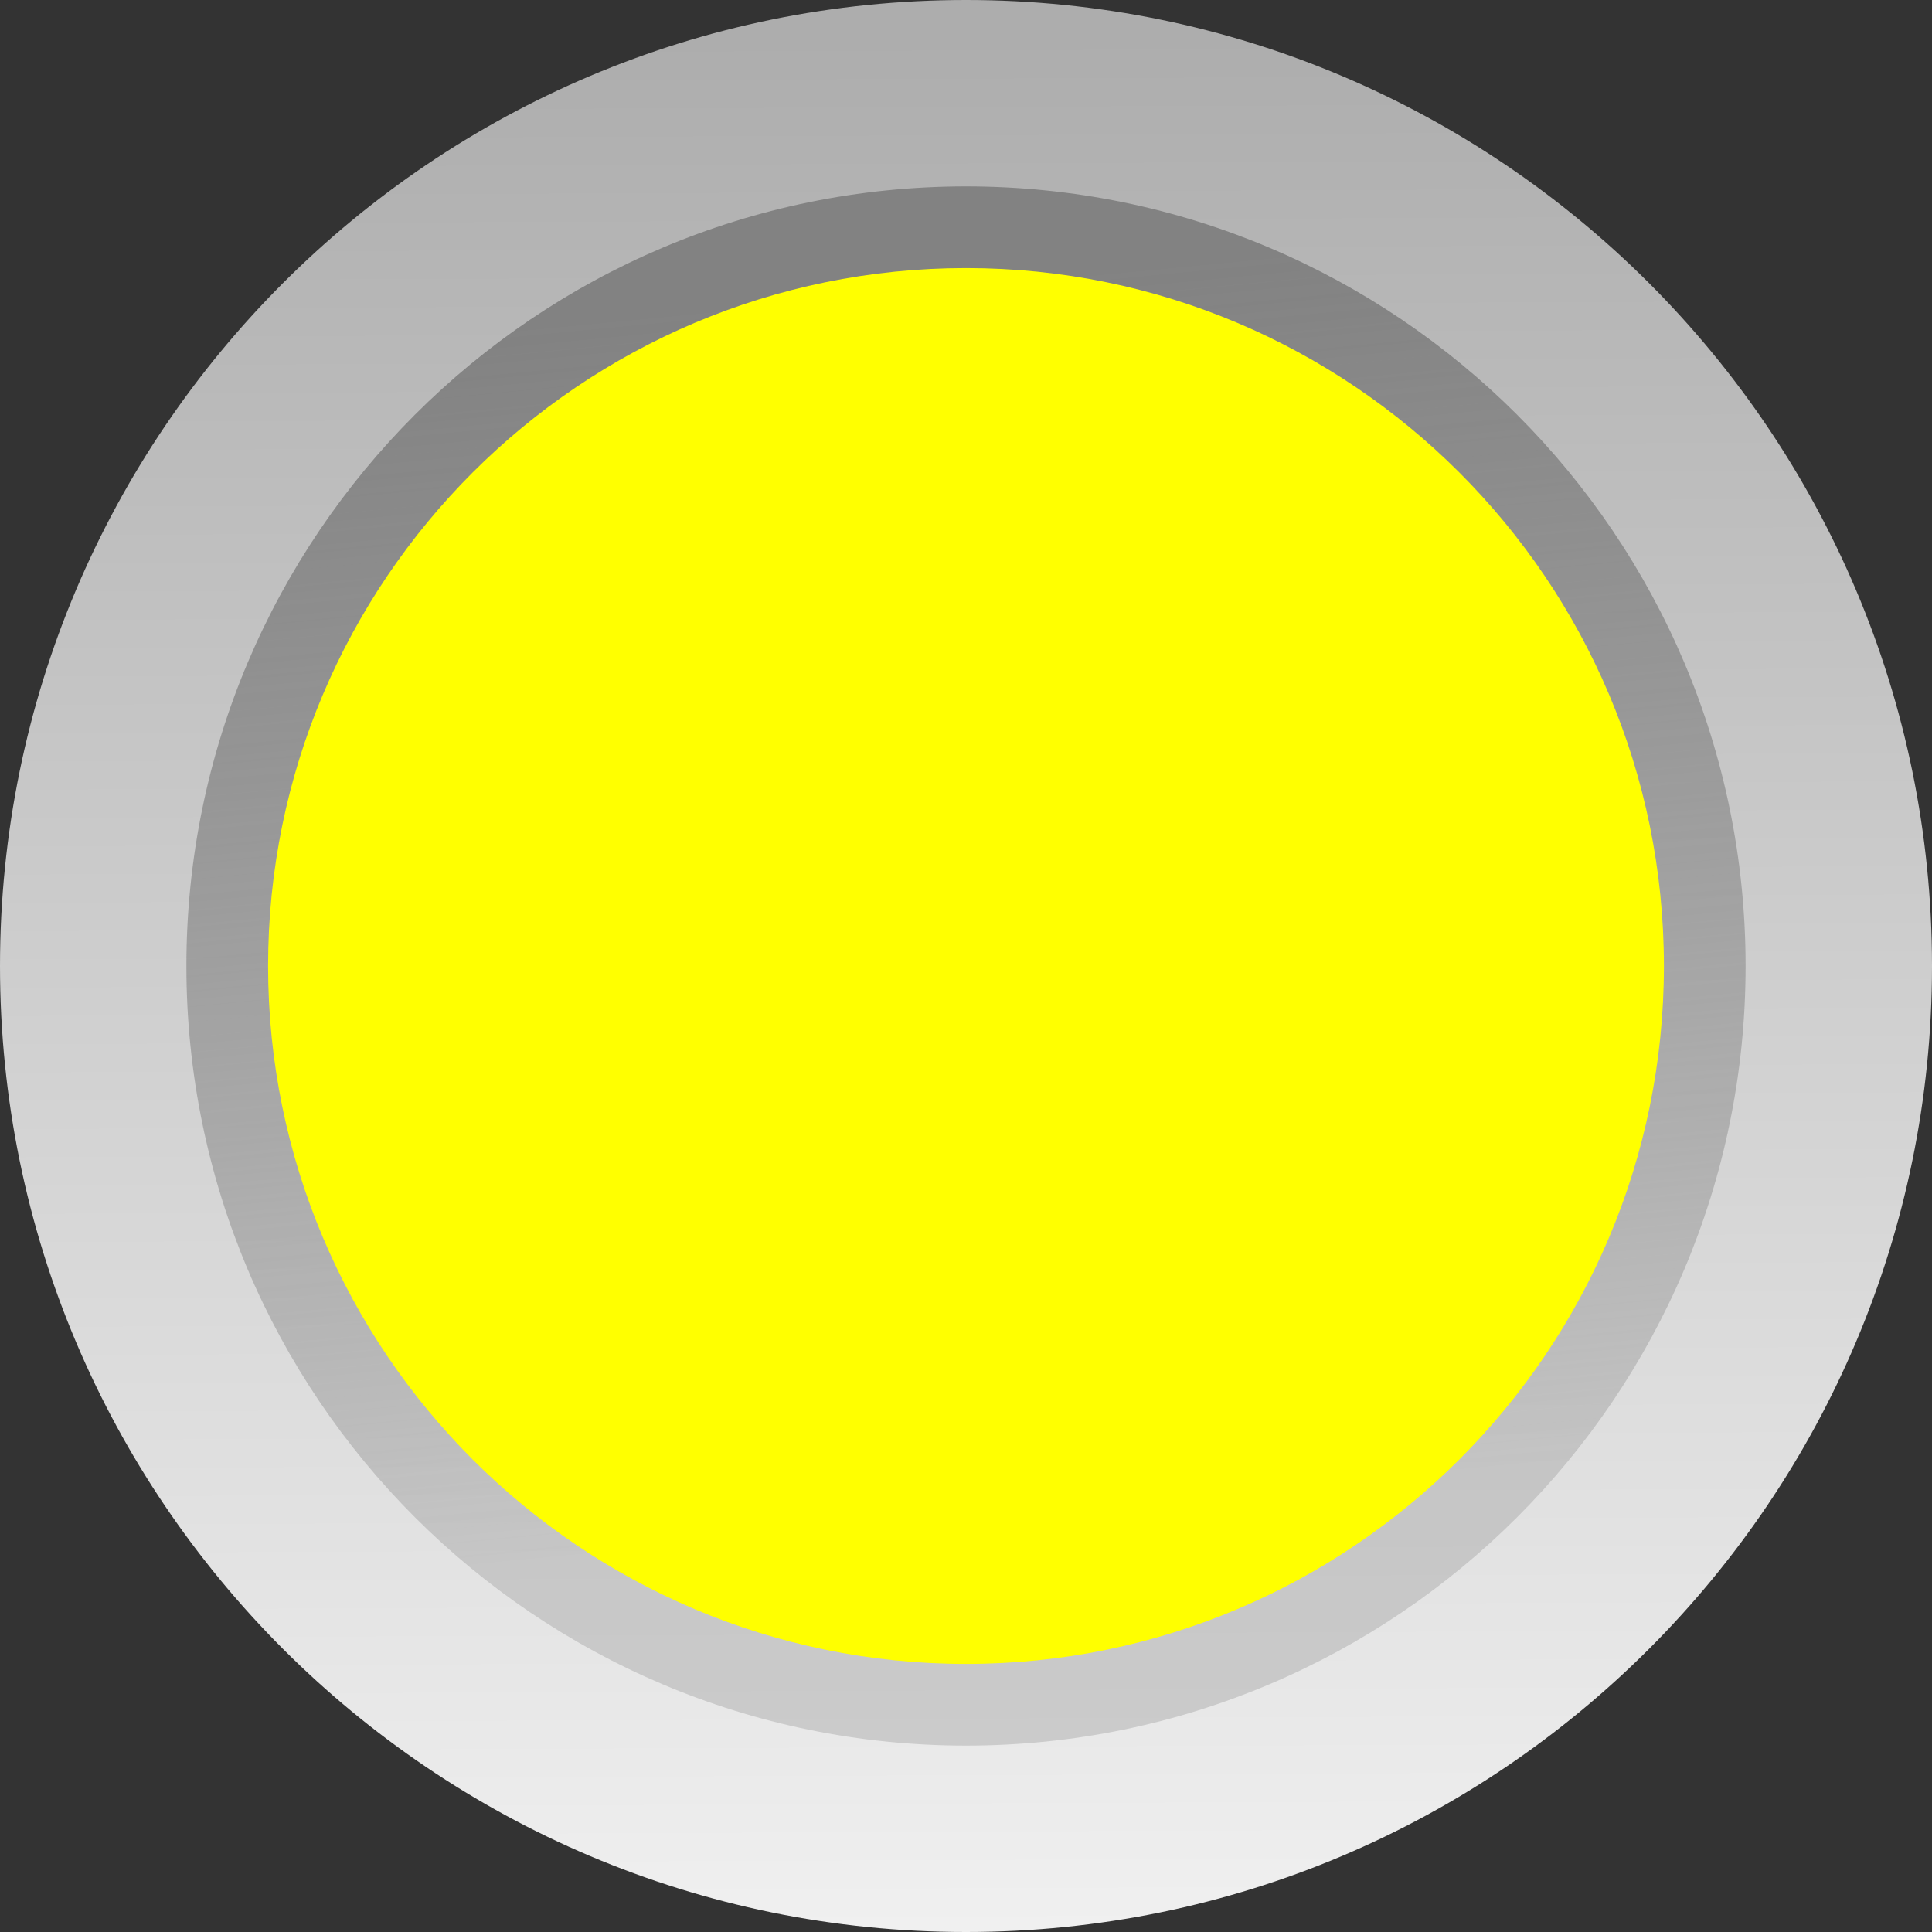 <?xml version="1.0" encoding="UTF-8" standalone="no"?>
<svg
   xmlns:dc="http://purl.org/dc/elements/1.1/"
   xmlns:cc="http://creativecommons.org/ns#"
   xmlns:rdf="http://www.w3.org/1999/02/22-rdf-syntax-ns#"
   xmlns:svg="http://www.w3.org/2000/svg"
   xmlns="http://www.w3.org/2000/svg"
   xmlns:xlink="http://www.w3.org/1999/xlink"
   xmlns:sodipodi="http://sodipodi.sourceforge.net/DTD/sodipodi-0.dtd"
   xmlns:inkscape="http://www.inkscape.org/namespaces/inkscape"
   height="50px"
   id="svg9493"
   inkscape:export-filename="/datas/Projs/Cliparts Stocker/led/led_circle_green.png"
   inkscape:export-xdpi="90.000000"
   inkscape:export-ydpi="90.000000"
   inkscape:version="1.0.2-2 (e86c870879, 2021-01-15)"
   sodipodi:docname="circle_yellow_1.svg"
   sodipodi:version="0.32"
   width="50px"
   version="1.1">
  <rect width="100%" height="100%" fill="#333333" stroke="none"/>
  <defs
     id="defs9495">
    <linearGradient
       id="linearGradient6688">
      <stop
         id="stop6690"
         offset="0"
         style="stop-color:#00ff00;stop-opacity:1" />
      <stop
         id="stop6692"
         offset="1"
         style="stop-color:#00ff00;stop-opacity:1" />
    </linearGradient>
    <linearGradient
       gradientUnits="userSpaceOnUse"
       id="linearGradient7448"
       inkscape:collect="always"
       x1="23.35"
       x2="23.441"
       xlink:href="#linearGradient5756"
       y1="42.768"
       y2="43.711"
       gradientTransform="matrix(33.827,0,0,33.827,-763.512,-1439.594)" />
    <linearGradient
       gradientUnits="userSpaceOnUse"
       id="linearGradient7446"
       inkscape:collect="always"
       x1="23.193"
       x2="23.2"
       xlink:href="#linearGradient5742"
       y1="42.429"
       y2="44"
       gradientTransform="matrix(31.25,0,0,31.25,-700,-1325)" />
    <linearGradient
       id="linearGradient6506">
      <stop
         id="stop6508"
         offset="0"
         style="stop-color:#ffffff;stop-opacity:0;" />
      <stop
         id="stop6510"
         offset="1"
         style="stop-color:#ffffff;stop-opacity:0.875;" />
    </linearGradient>
    <linearGradient
       gradientUnits="userSpaceOnUse"
       id="linearGradient7498"
       inkscape:collect="always"
       x1="23.403"
       x2="23.39"
       xlink:href="#linearGradient6506"
       y1="44.067"
       y2="42.884" />
    <linearGradient
       id="linearGradient7464">
      <stop
         id="stop7466"
         offset="0"
         style="stop-color:#00039a;stop-opacity:1;" />
      <stop
         id="stop7468"
         offset="1"
         style="stop-color:#afa5ff;stop-opacity:1;" />
    </linearGradient>
    <linearGradient
       gradientUnits="userSpaceOnUse"
       id="linearGradient7496"
       inkscape:collect="always"
       x1="23.214"
       x2="23.201"
       xlink:href="#linearGradient7464"
       y1="42.755"
       y2="43.893" />
    <linearGradient
       id="linearGradient5756">
      <stop
         id="stop5758"
         offset="0"
         style="stop-color:#828282;stop-opacity:1;" />
      <stop
         id="stop5760"
         offset="1"
         style="stop-color:#929292;stop-opacity:0.353;" />
    </linearGradient>
    <linearGradient
       gradientUnits="userSpaceOnUse"
       id="linearGradient9321"
       inkscape:collect="always"
       x1="22.935"
       x2="23.662"
       xlink:href="#linearGradient5756"
       y1="42.7"
       y2="43.893" />
    <linearGradient
       id="linearGradient5742">
      <stop
         id="stop5744"
         offset="0"
         style="stop-color:#adadad;stop-opacity:1;" />
      <stop
         id="stop5746"
         offset="1"
         style="stop-color:#f0f0f0;stop-opacity:1;" />
    </linearGradient>
    <linearGradient
       gradientUnits="userSpaceOnUse"
       id="linearGradient7492"
       inkscape:collect="always"
       x1="23.193"
       x2="23.2"
       xlink:href="#linearGradient5742"
       y1="42.429"
       y2="44" />
    <linearGradient
       gradientUnits="userSpaceOnUse"
       id="linearGradient9527"
       inkscape:collect="always"
       x1="23.193"
       x2="23.2"
       xlink:href="#linearGradient5742"
       y1="42.429"
       y2="44" />
    <linearGradient
       gradientUnits="userSpaceOnUse"
       id="linearGradient9529"
       inkscape:collect="always"
       x1="22.935"
       x2="23.662"
       xlink:href="#linearGradient5756"
       y1="42.7"
       y2="43.893" />
    <linearGradient
       gradientUnits="userSpaceOnUse"
       id="linearGradient9531"
       inkscape:collect="always"
       x1="23.214"
       x2="23.201"
       xlink:href="#linearGradient7464"
       y1="42.755"
       y2="43.893" />
    <linearGradient
       gradientUnits="userSpaceOnUse"
       id="linearGradient9533"
       inkscape:collect="always"
       x1="23.403"
       x2="23.39"
       xlink:href="#linearGradient6506"
       y1="44.067"
       y2="42.884" />
  </defs>
  <sodipodi:namedview
     bordercolor="#666666"
     borderopacity="1.0"
     id="base"
     inkscape:current-layer="layer1"
     inkscape:cx="25"
     inkscape:cy="44.771468"
     inkscape:document-units="px"
     inkscape:pageopacity="0.0"
     inkscape:pageshadow="2"
     inkscape:window-height="838"
     inkscape:window-width="1440"
     inkscape:window-x="-8"
     inkscape:window-y="-8"
     inkscape:zoom="4.91"
     pagecolor="#ffffff"
     inkscape:document-rotation="0"
     showgrid="false"
     inkscape:window-maximized="1" />
  <g
     id="layer1"
     inkscape:groupmode="layer"
     inkscape:label="Calque 1"
     style="display:inline">
    <path
       d="m 50,25 c 0,13.8 -11.2,25 -25,25 -13.8,0 -25,-11.2 -25,-25 0,-13.8 11.2,-25 25,-25 13.8,0 25,11.2 25,25 z"
       id="path7424"
       style="overflow:visible;fill:url(#linearGradient7446);fill-opacity:1;stroke:none;stroke-width:25;stroke-linecap:round;stroke-linejoin:round;stroke-miterlimit:4;stroke-opacity:1" />
    <path
       d="m 45.176,25 c 0,11.137 -9.039,20.176 -20.176,20.176 -11.137,0 -20.176,-9.039 -20.176,-20.176 0,-11.137 9.039,-20.176 20.176,-20.176 11.137,0 20.176,9.039 20.176,20.176 z"
       id="path7426"
       style="overflow:visible;fill:url(#linearGradient7448);fill-opacity:1;stroke:none;stroke-width:27.062;stroke-linecap:round;stroke-linejoin:round;stroke-miterlimit:4;stroke-opacity:1" />
    <path
       d="m 43.062,25 c 0,9.97 -8.092,18.062 -18.062,18.062 -9.97,0 -18.062,-8.092 -18.062,-18.062 0,-9.97 8.092,-18.062 18.062,-18.062 9.97,0 18.062,8.092 18.062,18.062 z"
       id="path7428"
       style="overflow:visible;fill:#ffff00;fill-opacity:1;stroke:none;stroke-width:24.227;stroke-linecap:round;stroke-linejoin:round;stroke-miterlimit:4;stroke-opacity:1" />
  </g>
</svg>
